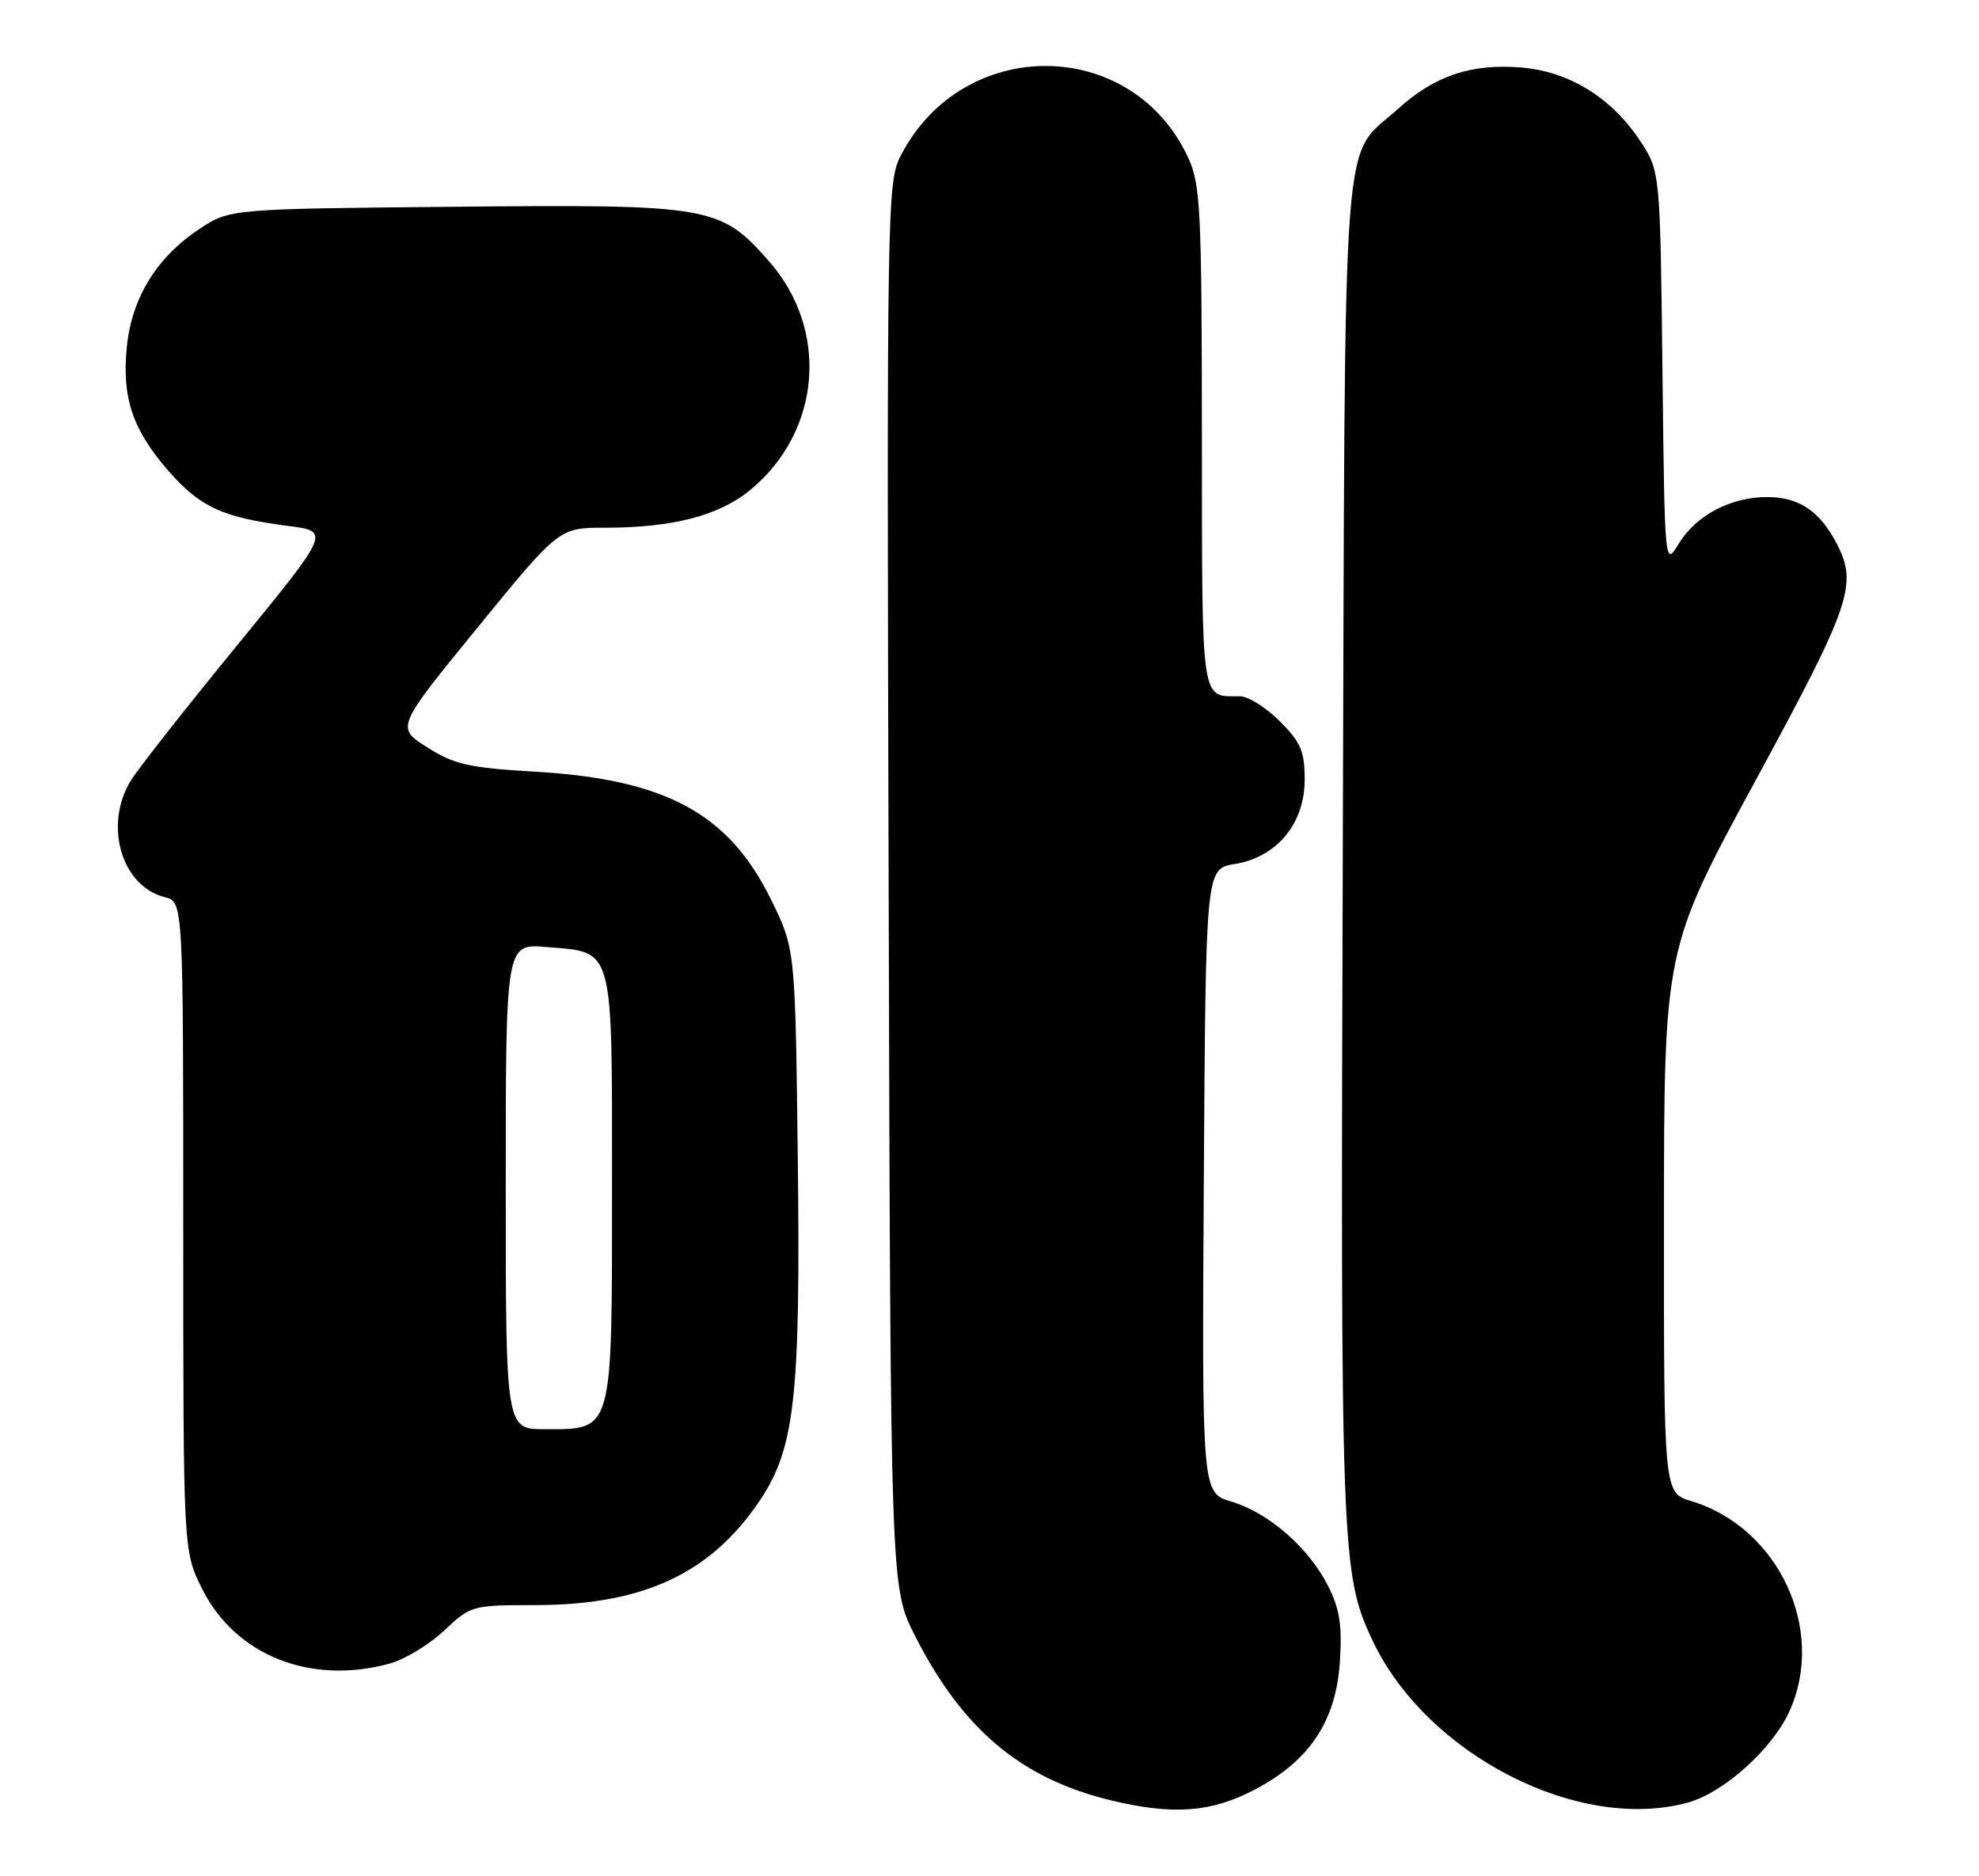 <?xml version="1.0" encoding="UTF-8" standalone="no"?>
<!DOCTYPE svg PUBLIC "-//W3C//DTD SVG 1.1//EN" "http://www.w3.org/Graphics/SVG/1.1/DTD/svg11.dtd" >
<svg xmlns="http://www.w3.org/2000/svg" xmlns:xlink="http://www.w3.org/1999/xlink" version="1.1" viewBox="0 0 270 256">
 <g >
 <path fill="currentColor"
d=" M 171.12 244.21 C 178.68 240.26 182.29 234.83 182.81 226.65 C 183.12 221.70 182.77 219.47 181.16 216.32 C 178.51 211.13 173.08 206.40 168.01 204.88 C 163.98 203.68 163.98 203.68 164.24 161.11 C 164.50 118.53 164.50 118.53 168.44 117.89 C 174.20 116.96 178.00 112.38 178.00 106.38 C 178.00 102.50 177.48 101.28 174.60 98.40 C 172.73 96.53 170.29 95.00 169.18 95.00 C 163.78 95.00 164.00 96.51 163.98 59.64 C 163.96 28.54 163.79 25.14 162.10 21.50 C 154.44 4.96 131.35 4.80 122.89 21.24 C 121.03 24.86 120.98 27.94 121.24 120.79 C 121.50 216.61 121.50 216.61 124.82 223.16 C 131.31 235.94 139.27 242.64 151.46 245.61 C 159.99 247.68 165.18 247.31 171.12 244.21 Z  M 230.32 245.93 C 235.20 244.57 241.79 238.64 244.13 233.50 C 249.19 222.40 242.66 208.40 230.75 204.81 C 227.00 203.68 227.00 203.68 227.02 166.59 C 227.03 129.50 227.03 129.50 239.51 106.50 C 252.52 82.53 253.48 79.75 250.60 74.20 C 248.32 69.79 245.53 67.88 241.28 67.82 C 236.23 67.75 231.42 70.26 229.02 74.21 C 227.12 77.33 227.12 77.32 226.81 50.34 C 226.50 23.35 226.50 23.35 223.74 19.18 C 219.85 13.31 214.07 9.75 207.55 9.21 C 200.76 8.65 195.76 10.32 190.80 14.80 C 182.92 21.92 183.54 13.72 183.20 116.00 C 182.88 211.77 182.99 214.75 187.24 223.79 C 194.57 239.37 215.39 250.07 230.32 245.93 Z  M 53.22 226.96 C 55.27 226.39 58.59 224.37 60.61 222.46 C 64.22 219.06 64.43 219.00 72.96 219.00 C 87.73 219.00 96.94 214.72 103.65 204.75 C 108.46 197.60 109.24 190.56 108.84 157.72 C 108.50 129.45 108.50 129.45 105.16 122.67 C 99.40 110.98 90.81 106.33 73.03 105.29 C 63.97 104.76 61.98 104.31 58.29 101.97 C 54.02 99.26 54.02 99.26 65.15 85.63 C 76.27 72.00 76.27 72.00 82.59 72.00 C 91.76 72.00 98.12 70.35 102.35 66.86 C 112.04 58.88 113.18 45.03 104.91 35.64 C 98.26 28.09 97.02 27.87 61.92 28.21 C 31.35 28.50 31.35 28.50 27.18 31.26 C 21.40 35.09 18.00 40.59 17.31 47.25 C 16.59 54.25 18.08 58.67 23.07 64.35 C 27.36 69.22 30.42 70.61 39.33 71.76 C 45.07 72.50 45.07 72.50 32.39 88.00 C 25.41 96.53 18.87 104.85 17.85 106.50 C 14.13 112.56 16.56 120.92 22.48 122.41 C 25.00 123.04 25.00 123.04 25.00 167.32 C 25.00 211.61 25.00 211.61 27.57 216.77 C 32.11 225.87 42.40 229.96 53.22 226.96 Z  M 69.00 161.88 C 69.00 128.75 69.00 128.75 74.55 129.21 C 83.85 129.98 83.50 128.71 83.50 161.93 C 83.50 195.69 83.69 195.00 74.35 195.00 C 69.00 195.00 69.00 195.00 69.00 161.88 Z "/>
</g>
</svg>